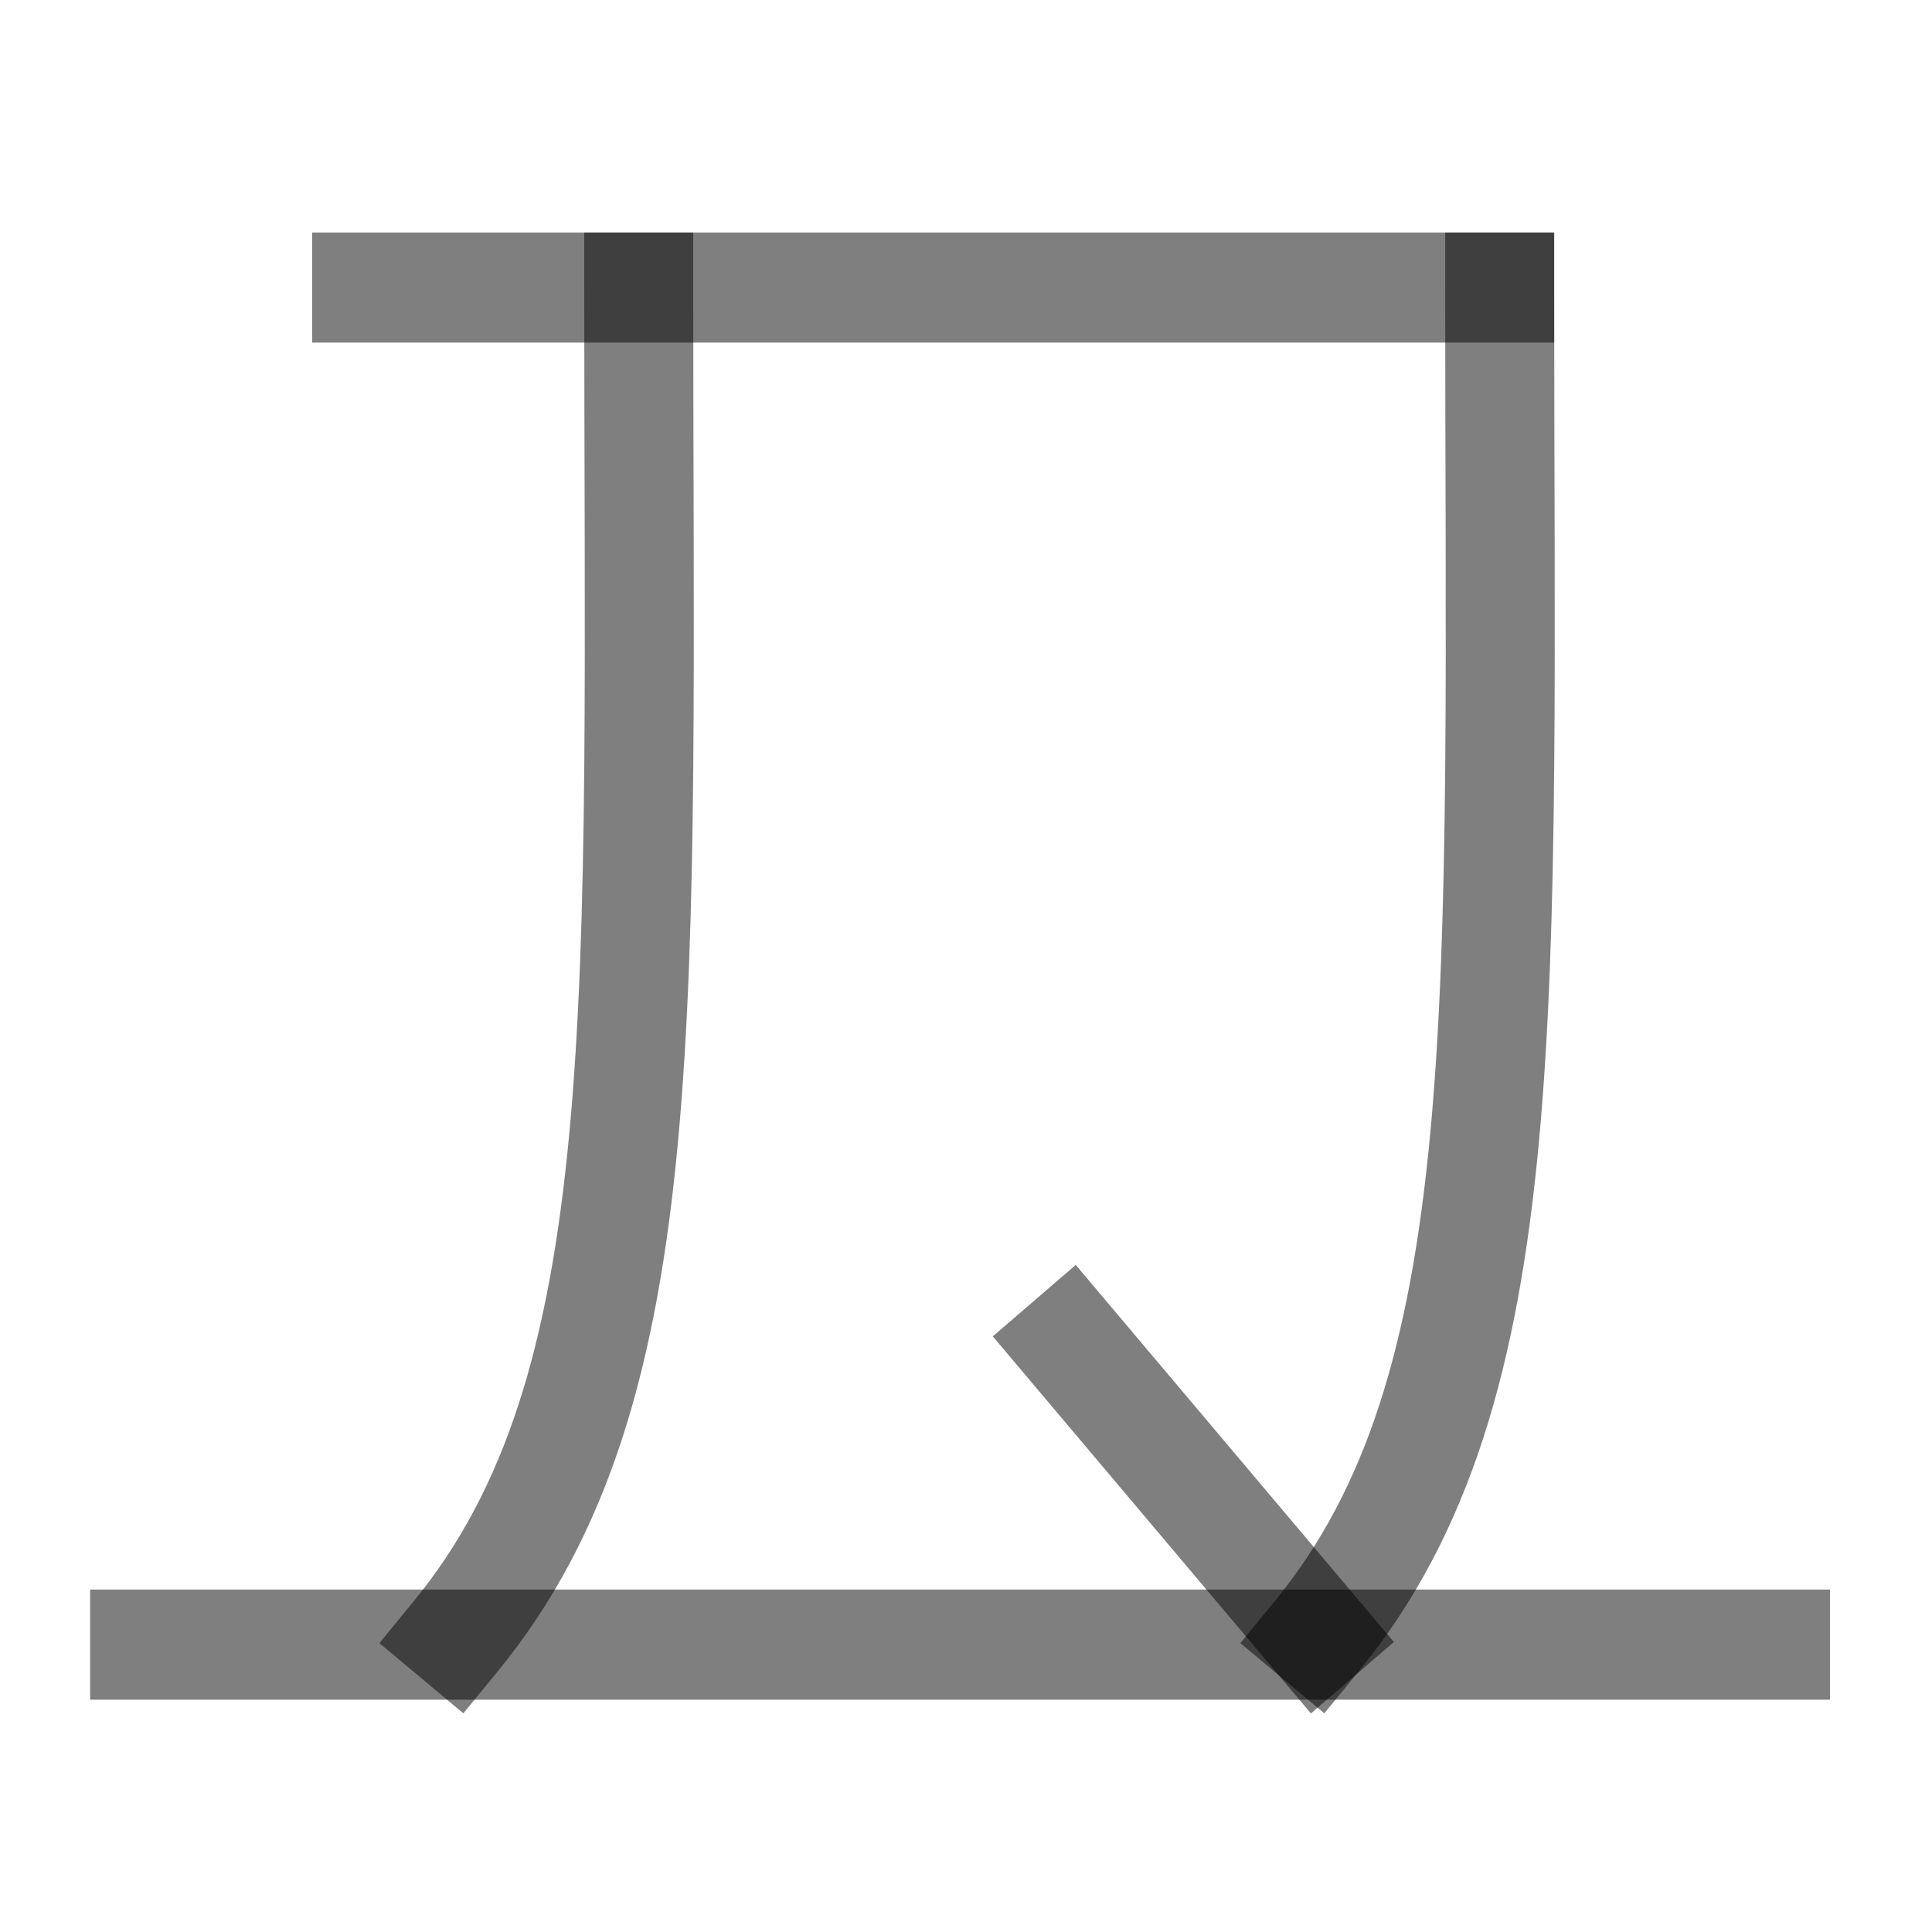 <?xml version="1.0" encoding="UTF-8" standalone="no"?>
<!-- Created with Inkscape (http://www.inkscape.org/) -->

<svg
   width="1000"
   height="1000"
   viewBox="0 0 264.583 264.583"
   version="1.1"
   id="svg5"
   xmlns="http://www.w3.org/2000/svg"
   xmlns:svg="http://www.w3.org/2000/svg">
  <defs
     id="defs2" />
  <g
     id="layer1">
    <g
       id="glyph_xem1"
       transform="matrix(0.87,0,0,0.879,2901.434,13.229)"
       style="stroke-width:1.144">
      <path
         style="fill:#000000;fill-opacity:1;stroke:#000000;stroke-width:17.156;stroke-linecap:square;stroke-linejoin:bevel;stroke-dasharray:none;stroke-opacity:0.5"
         d="m -3312.22,241.181 h 256.72"
         id="path3152" />
      <path
         style="fill:#000000;fill-opacity:1;stroke:#000000;stroke-width:17.156;stroke-linecap:square;stroke-linejoin:bevel;stroke-dasharray:none;stroke-opacity:0.5"
         d="m -3277.272,29.752 h 178.356"
         id="path3154" />
      <path
         style="fill:none;fill-opacity:1;stroke:#000000;stroke-width:17.156;stroke-linecap:square;stroke-linejoin:bevel;stroke-dasharray:none;stroke-opacity:0.5"
         d="m -3263.185,239.808 c 31.988,-38.671 28.747,-98.167 28.747,-210.055"
         id="path3167" />
      <path
         style="fill:none;fill-opacity:1;stroke:#000000;stroke-width:17.156;stroke-linecap:square;stroke-linejoin:bevel;stroke-dasharray:none;stroke-opacity:0.5"
         d="m -3127.663,239.808 c 31.988,-38.671 28.747,-98.167 28.747,-210.055"
         id="path3386" />
      <path
         style="fill:none;stroke:#000000;stroke-width:17.156;stroke-linecap:square;stroke-linejoin:bevel;stroke-dasharray:none;stroke-opacity:0.5"
         d="m -3127.663,239.808 -38.949,-45.691"
         id="path3442" />
    </g>
  </g>
</svg>
